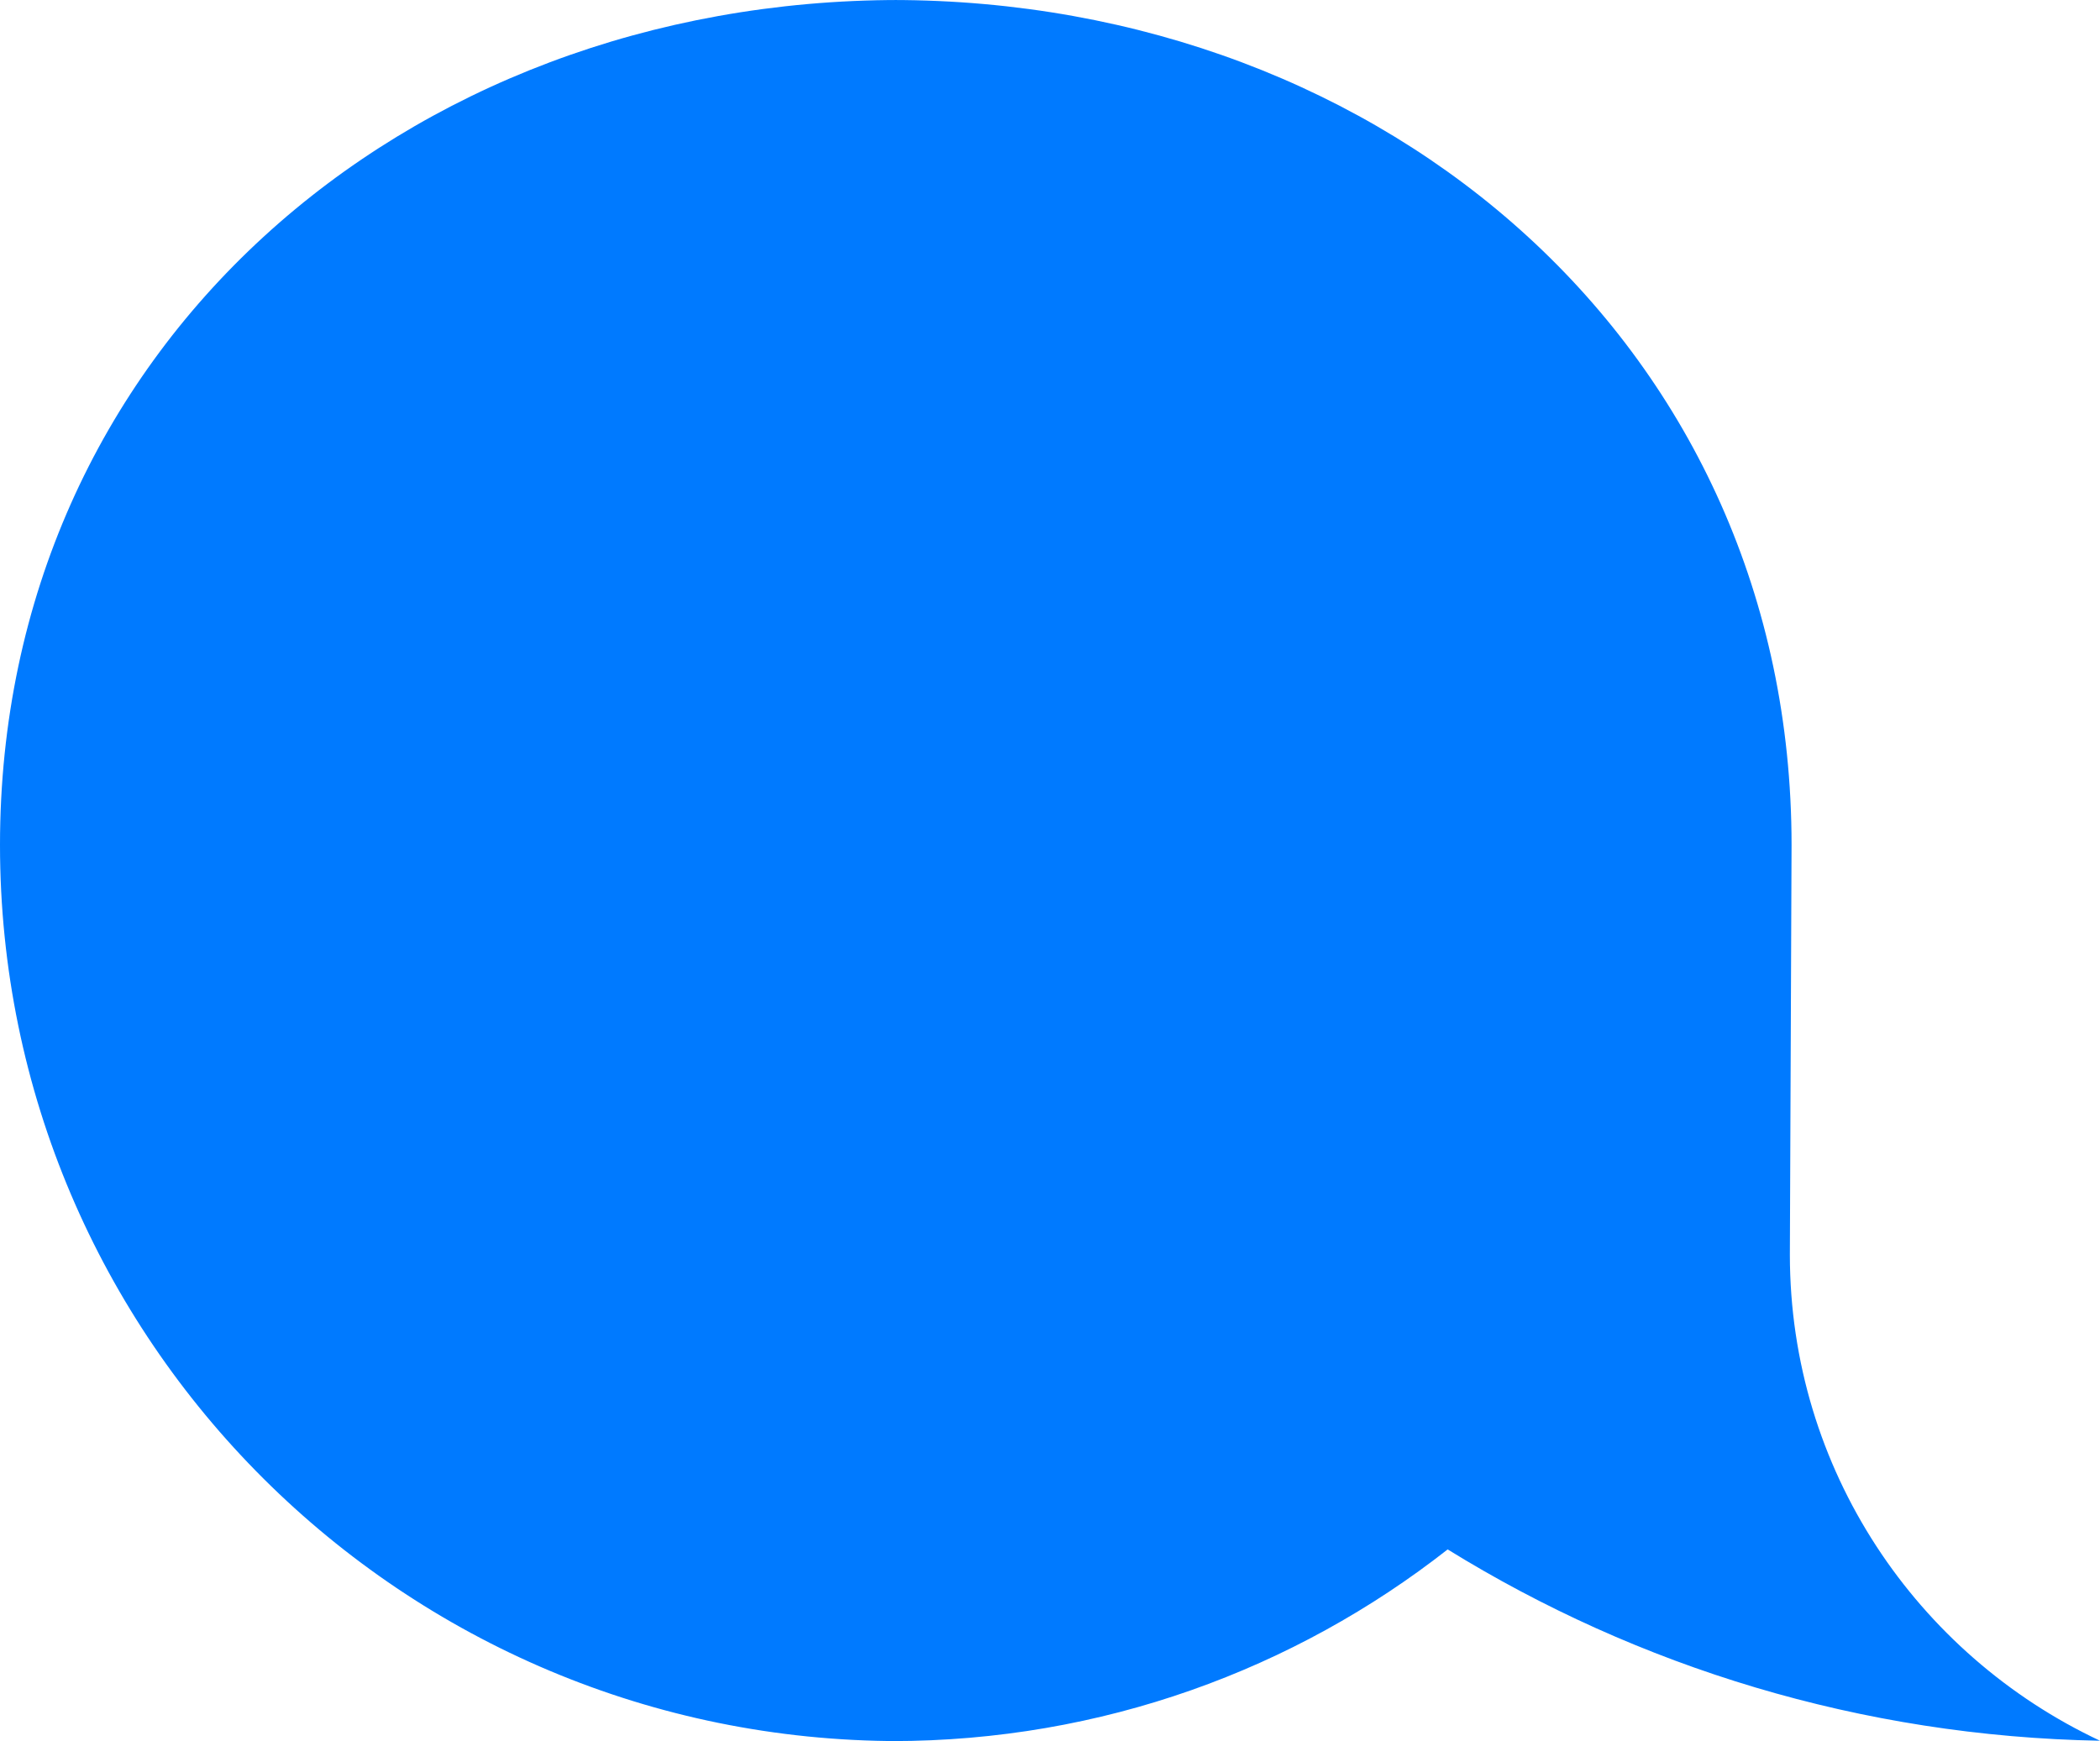 <?xml version="1.0" encoding="UTF-8"?>
<svg width="41px" height="34px" viewBox="0 0 41 34" version="1.1" xmlns="http://www.w3.org/2000/svg" xmlns:xlink="http://www.w3.org/1999/xlink">
    <!-- Generator: Sketch 46.2 (44496) - http://www.bohemiancoding.com/sketch -->
    <title>SentTail</title>
    <desc>Created with Sketch.</desc>
    <defs></defs>
    <g id="Messages" stroke="none" stroke-width="1" fill="none" fill-rule="evenodd">
        <path d="M17.413,0 C27.114,0 34.978,6.835 34.978,16.5 C34.978,16.846 34.945,24.5 34.945,24.5 C34.945,28.698 37.425,32.312 41,33.992 C36.331,33.906 31.976,32.55 28.264,30.256 C25.276,32.599 21.51,33.999 17.413,33.999 L17.565,33.999 C7.864,33.999 0,26.165 0,16.5 C0,6.835 7.864,0 17.565,0 L17.413,0 Z" id="Sent-Message-Background" fill="#007AFF"></path>
    </g>
</svg>